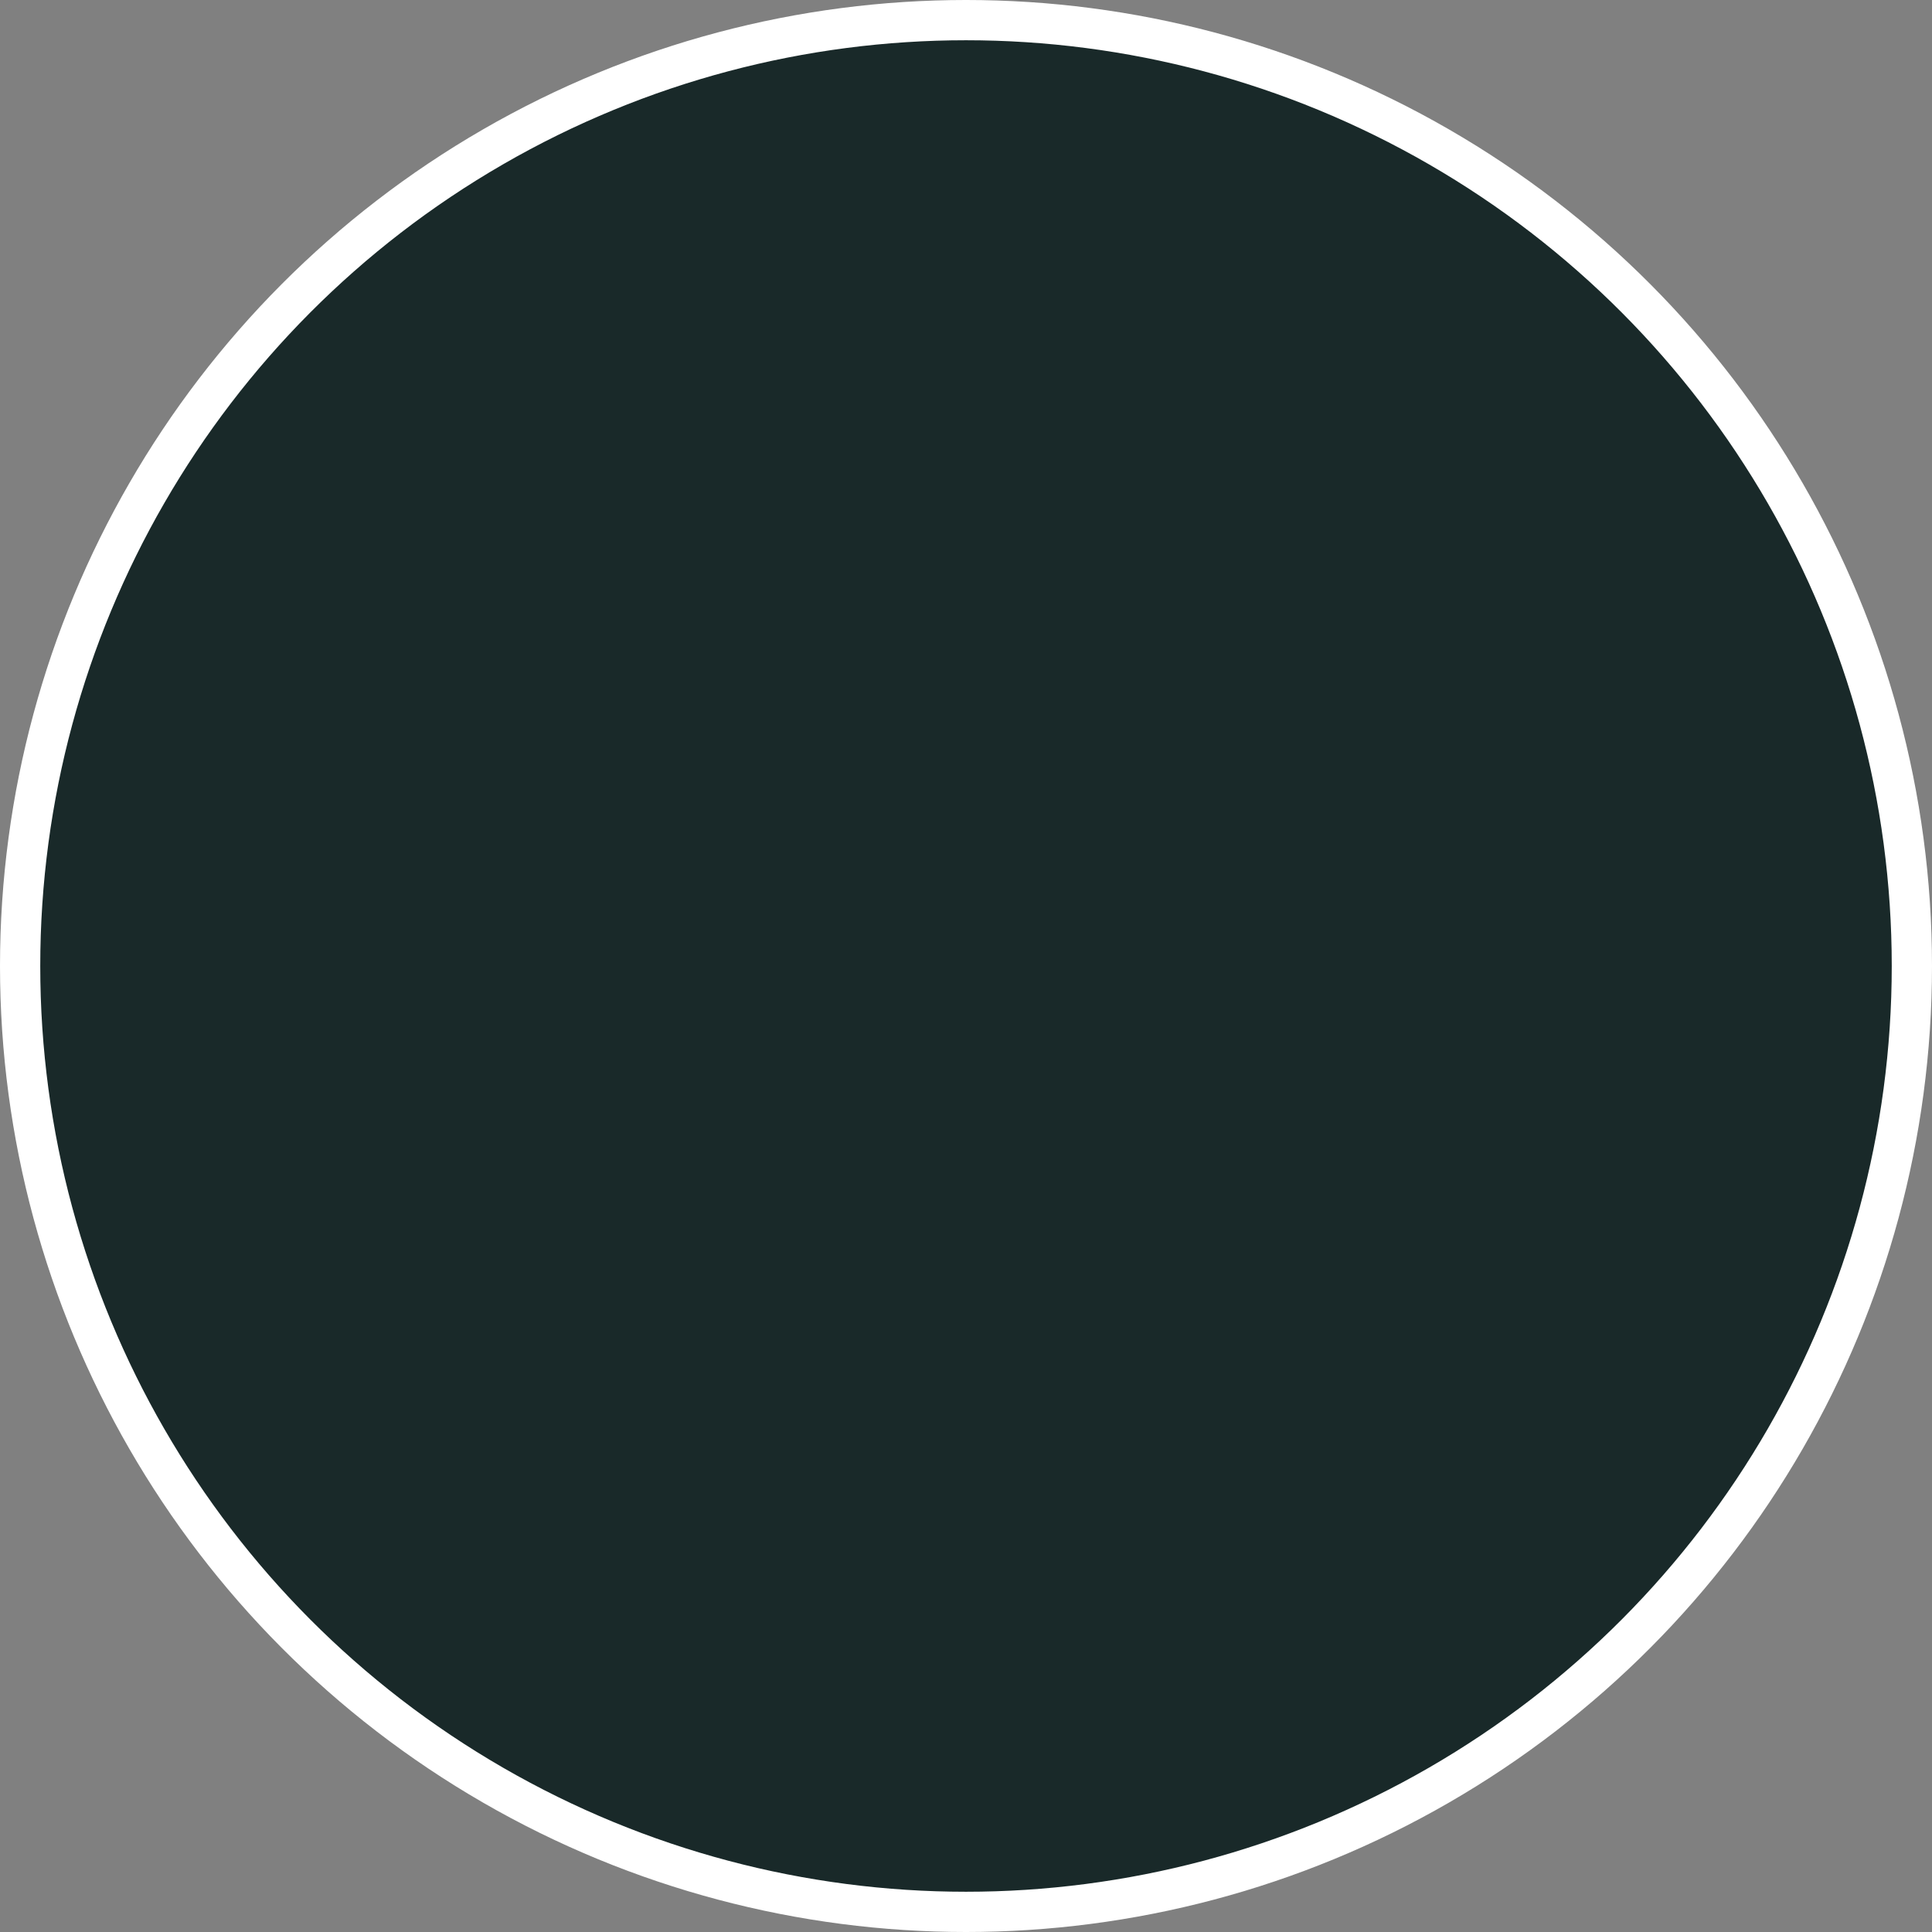 
    <svg width="48" height="48" viewBox="0 0 48 48" fill="none" xmlns="http://www.w3.org/2000/svg">
      <rect x="0" y="0" width="48" height="48" fill="#808080" stroke="none"/>
      <circle cx="24" cy="24" r="23.5" fill="#192929" stroke="white"/>
    </svg>
  